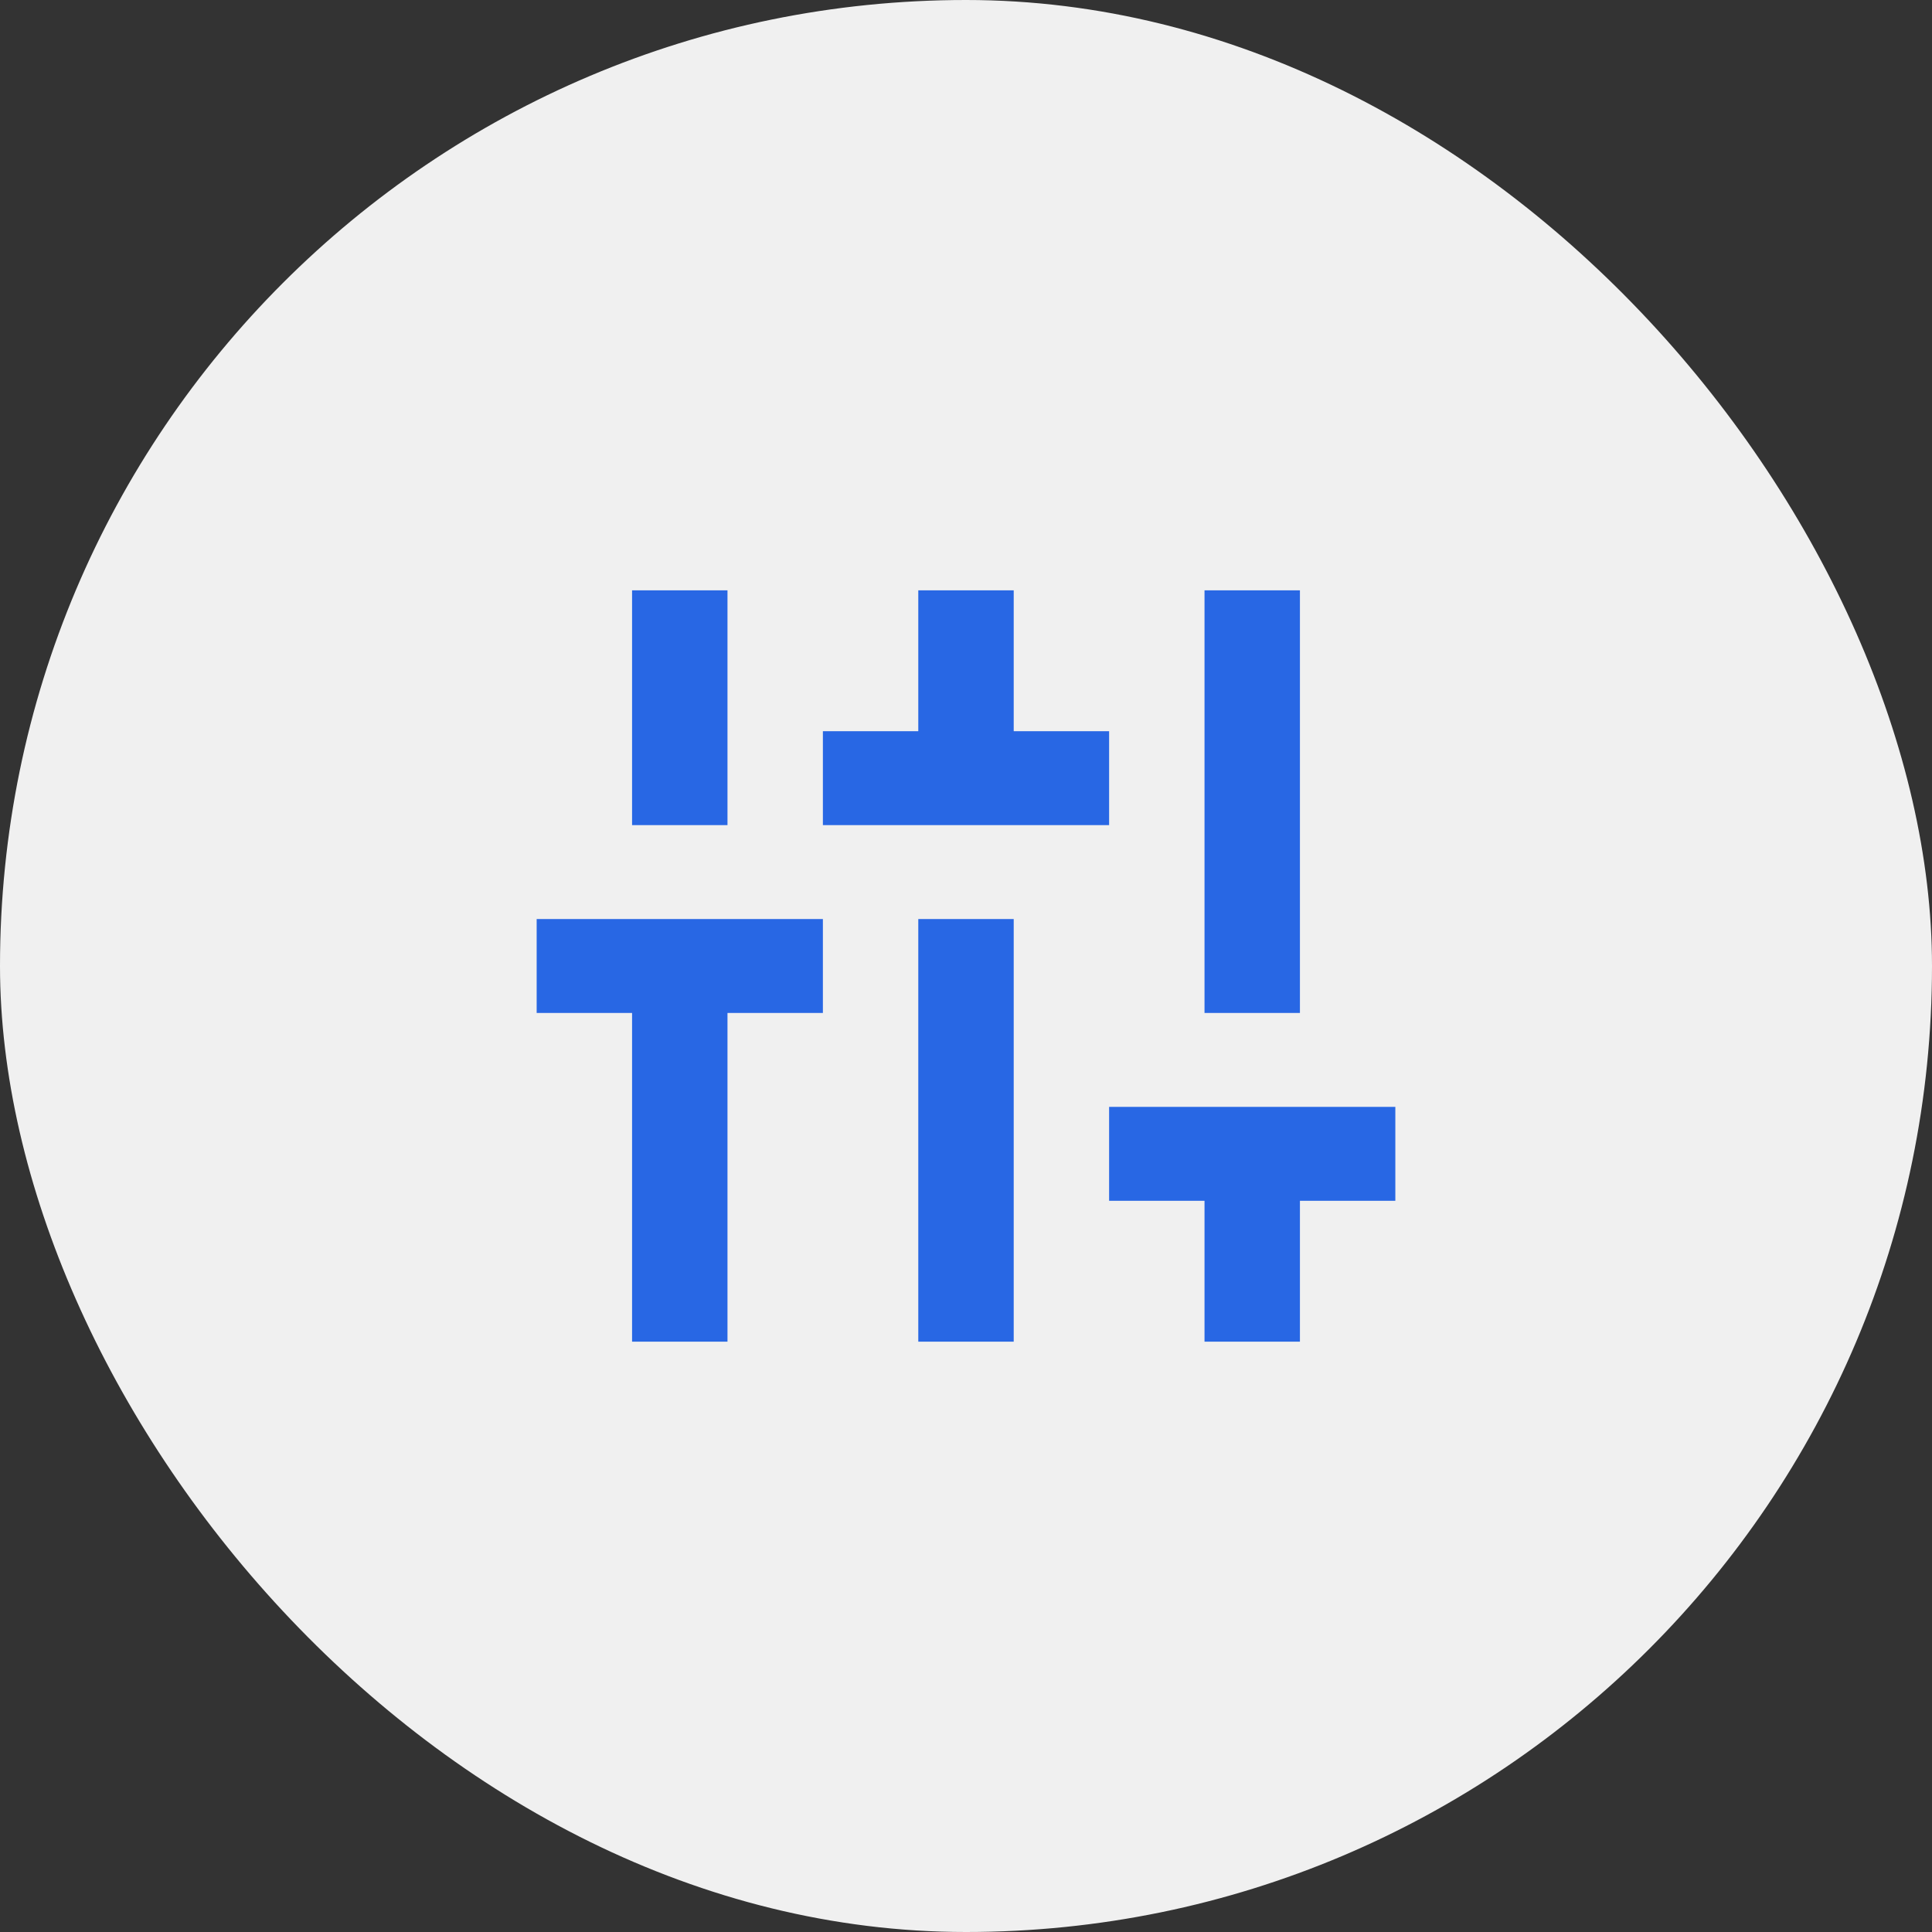 <svg width="108" height="108" viewBox="0 0 108 108" fill="none" xmlns="http://www.w3.org/2000/svg">
<rect x="0" y="0" width="108" height="108" fill="#333333" stroke="none"/>
<rect width="108" height="108" rx="54" fill="#F0F0F0"/>
<mask id="mask0_862_19" style="mask-type:alpha" maskUnits="userSpaceOnUse" x="0" y="0" width="108" height="108">
<rect width="108" height="108" fill="#D9D9D9"/>
</mask>
<g mask="url(#mask0_862_19)">
<path d="M35.333 75V56.625H30V51.375H46V56.625H40.667V75H35.333ZM35.333 46.125V33H40.667V46.125H35.333ZM46 46.125V40.875H51.333V33H56.667V40.875H62V46.125H46ZM51.333 75V51.375H56.667V75H51.333ZM67.333 75V67.125H62V61.875H78V67.125H72.667V75H67.333ZM67.333 56.625V33H72.667V56.625H67.333Z" fill="#2867E4"/>
</g>
</svg>
